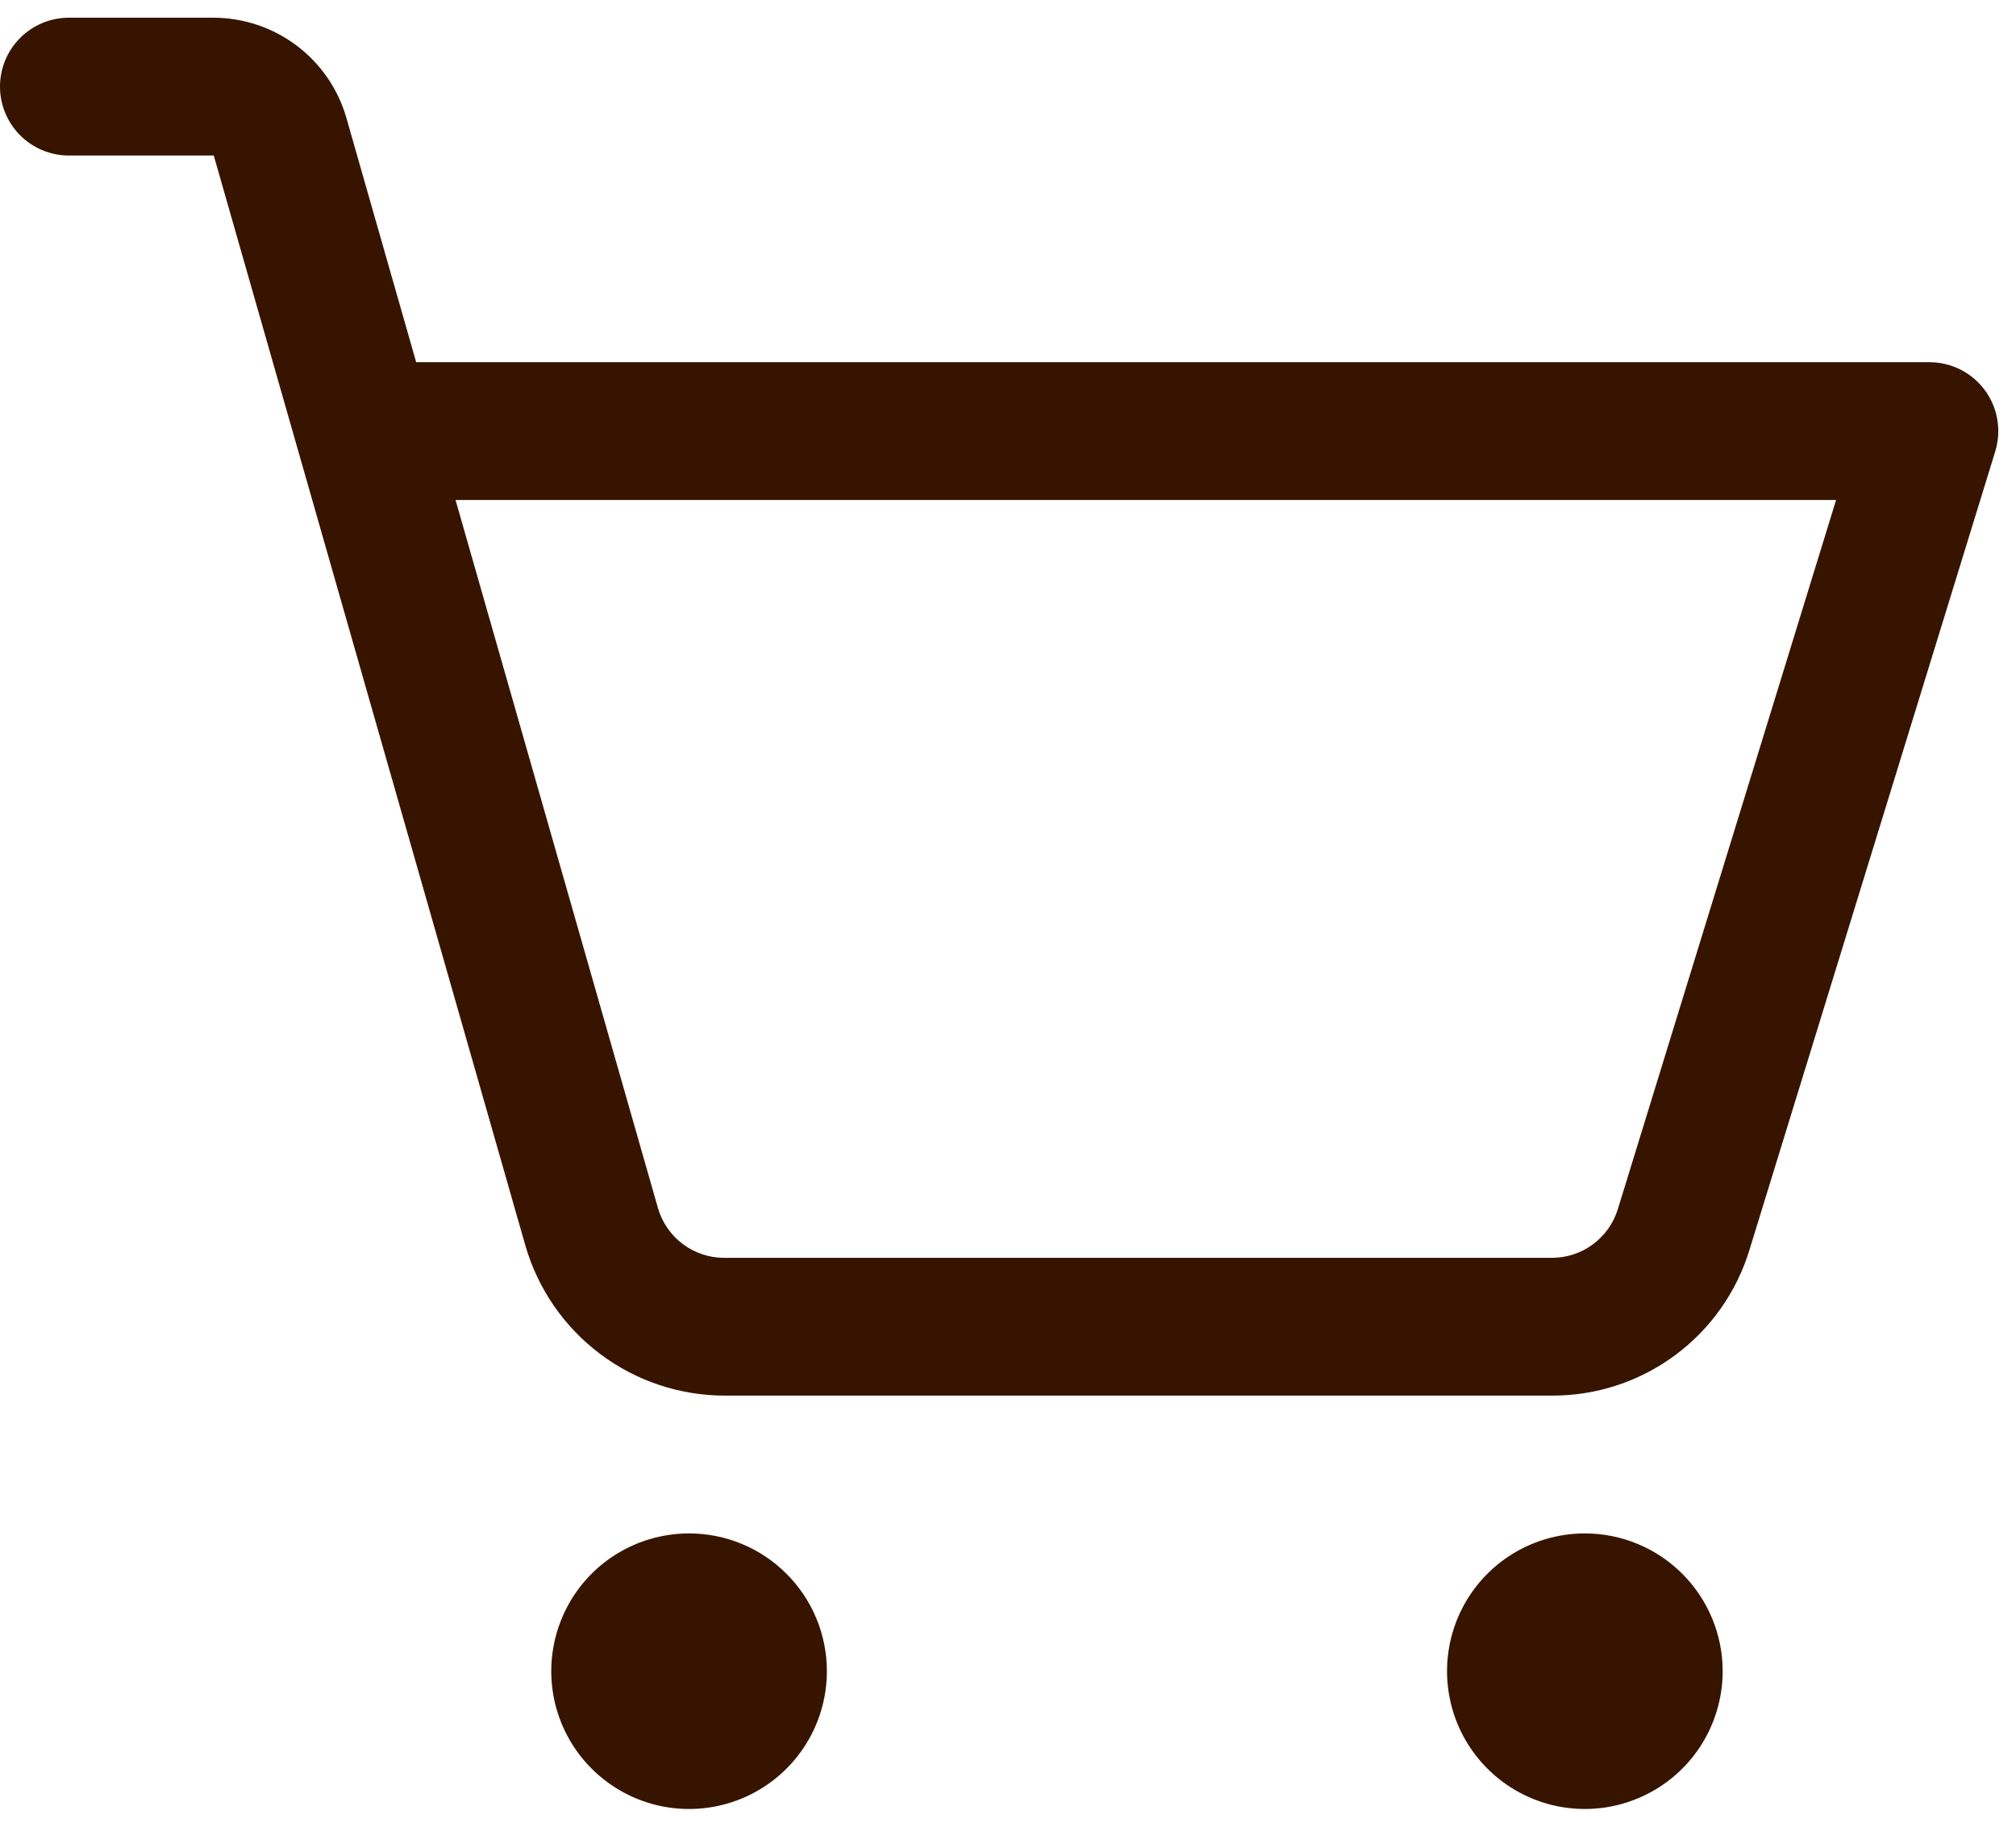 <svg width="32" height="29" viewBox="0 0 32 29" fill="none" xmlns="http://www.w3.org/2000/svg">
<path d="M13.125 26.531C13.125 26.964 12.997 27.387 12.756 27.747C12.516 28.106 12.174 28.387 11.775 28.552C11.375 28.718 10.935 28.761 10.511 28.677C10.086 28.592 9.697 28.384 9.391 28.078C9.085 27.772 8.876 27.382 8.792 26.958C8.708 26.534 8.751 26.094 8.917 25.694C9.082 25.294 9.362 24.953 9.722 24.712C10.082 24.472 10.505 24.344 10.938 24.344C11.518 24.344 12.074 24.574 12.484 24.985C12.895 25.395 13.125 25.951 13.125 26.531ZM25.156 24.344C24.724 24.344 24.301 24.472 23.941 24.712C23.581 24.953 23.301 25.294 23.135 25.694C22.97 26.094 22.926 26.534 23.011 26.958C23.095 27.382 23.303 27.772 23.61 28.078C23.915 28.384 24.305 28.592 24.73 28.677C25.154 28.761 25.594 28.718 25.993 28.552C26.393 28.387 26.735 28.106 26.975 27.747C27.215 27.387 27.344 26.964 27.344 26.531C27.344 25.951 27.113 25.395 26.703 24.985C26.293 24.574 25.736 24.344 25.156 24.344ZM31.671 7.165L27.77 19.84C27.566 20.512 27.151 21.1 26.586 21.517C26.021 21.935 25.336 22.159 24.634 22.156H11.494C10.782 22.154 10.089 21.92 9.521 21.491C8.952 21.062 8.538 20.46 8.34 19.776L3.393 2.469H1.094C0.804 2.469 0.525 2.354 0.32 2.148C0.115 1.943 0 1.665 0 1.375C0 1.085 0.115 0.807 0.32 0.602C0.525 0.396 0.804 0.281 1.094 0.281H3.393C3.868 0.283 4.33 0.438 4.709 0.724C5.089 1.01 5.365 1.411 5.497 1.867L6.606 5.75H30.625C30.796 5.75 30.965 5.79 31.118 5.867C31.271 5.944 31.403 6.056 31.505 6.194C31.607 6.331 31.675 6.491 31.703 6.66C31.732 6.828 31.721 7.001 31.671 7.165ZM29.144 7.938H7.231L10.443 19.176C10.508 19.404 10.646 19.605 10.835 19.748C11.025 19.891 11.256 19.969 11.494 19.969H24.634C24.868 19.969 25.096 19.894 25.284 19.755C25.472 19.616 25.611 19.42 25.68 19.196L29.144 7.938Z" fill="#371400"/>
</svg>
